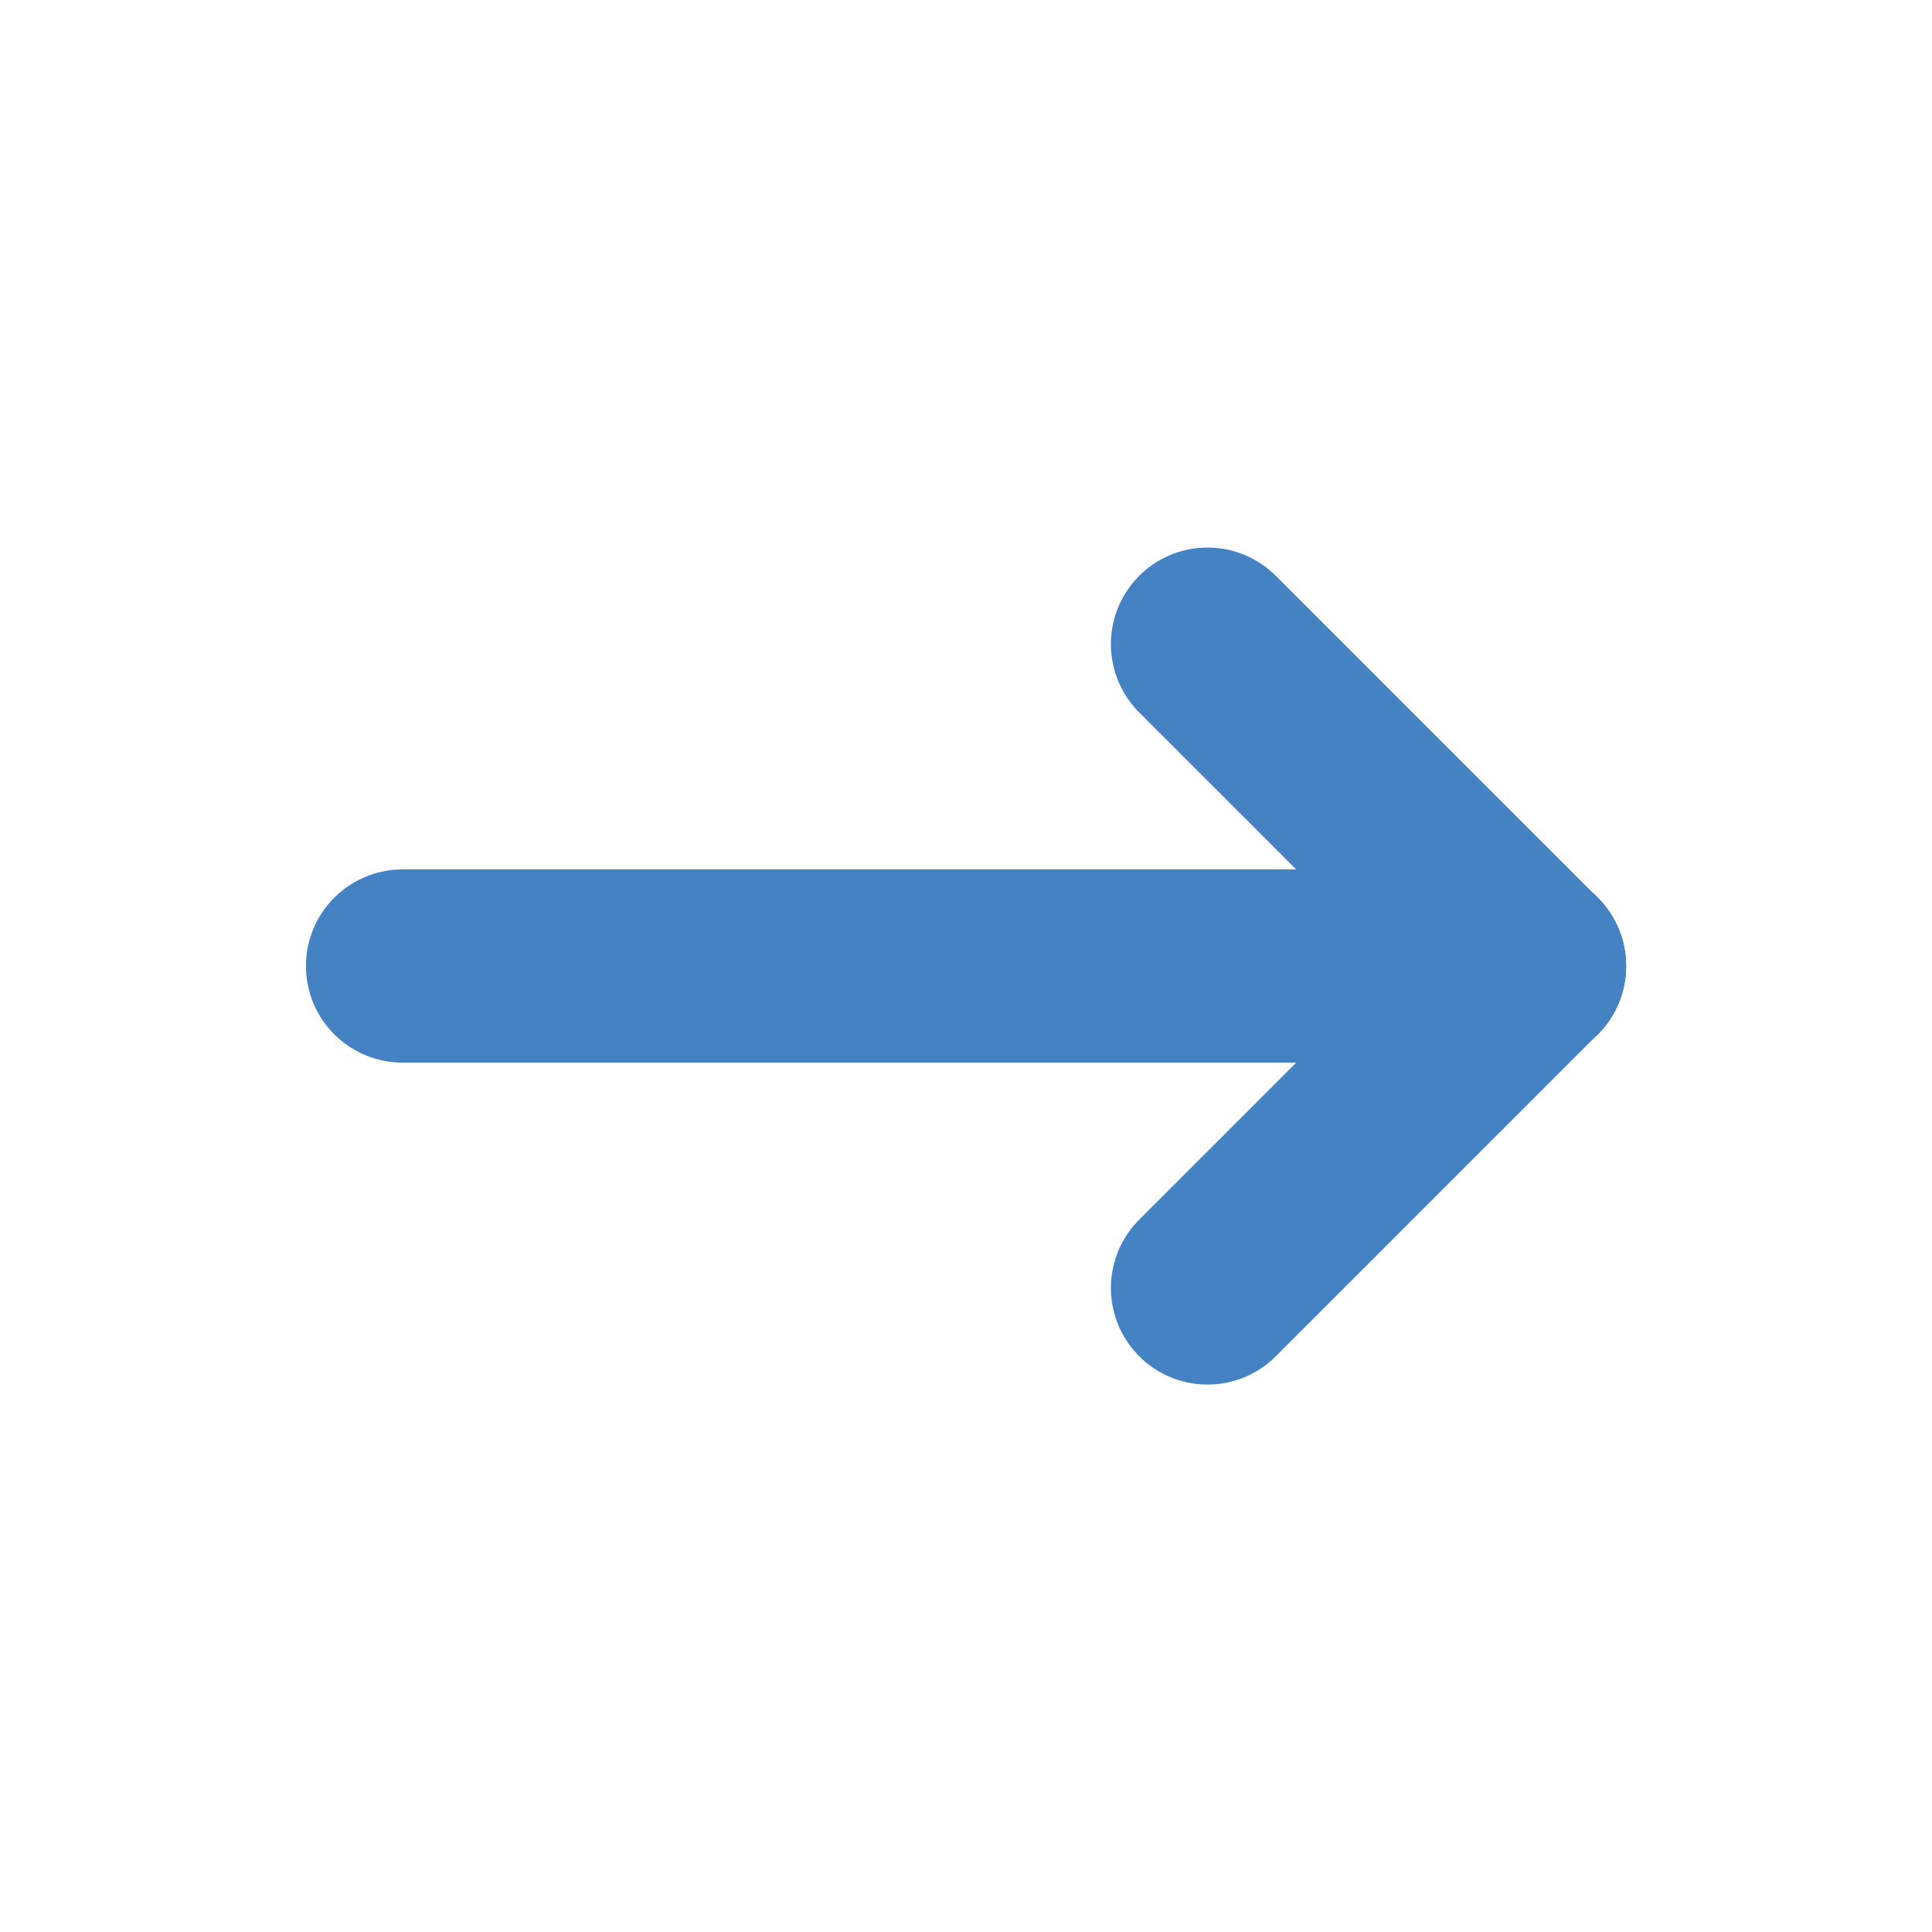 <svg width="20" height="20" viewBox="0 0 20 20" fill="none" xmlns="http://www.w3.org/2000/svg">
<path d="M15.833 10H4.167" stroke="#4582C4" stroke-width="2" stroke-linecap="round" stroke-linejoin="round"/>
<path d="M15.833 10L12.5 13.333" stroke="#4582C4" stroke-width="2" stroke-linecap="round" stroke-linejoin="round"/>
<path d="M15.833 10.001L12.5 6.668" stroke="#4582C4" stroke-width="2" stroke-linecap="round" stroke-linejoin="round"/>
</svg>
